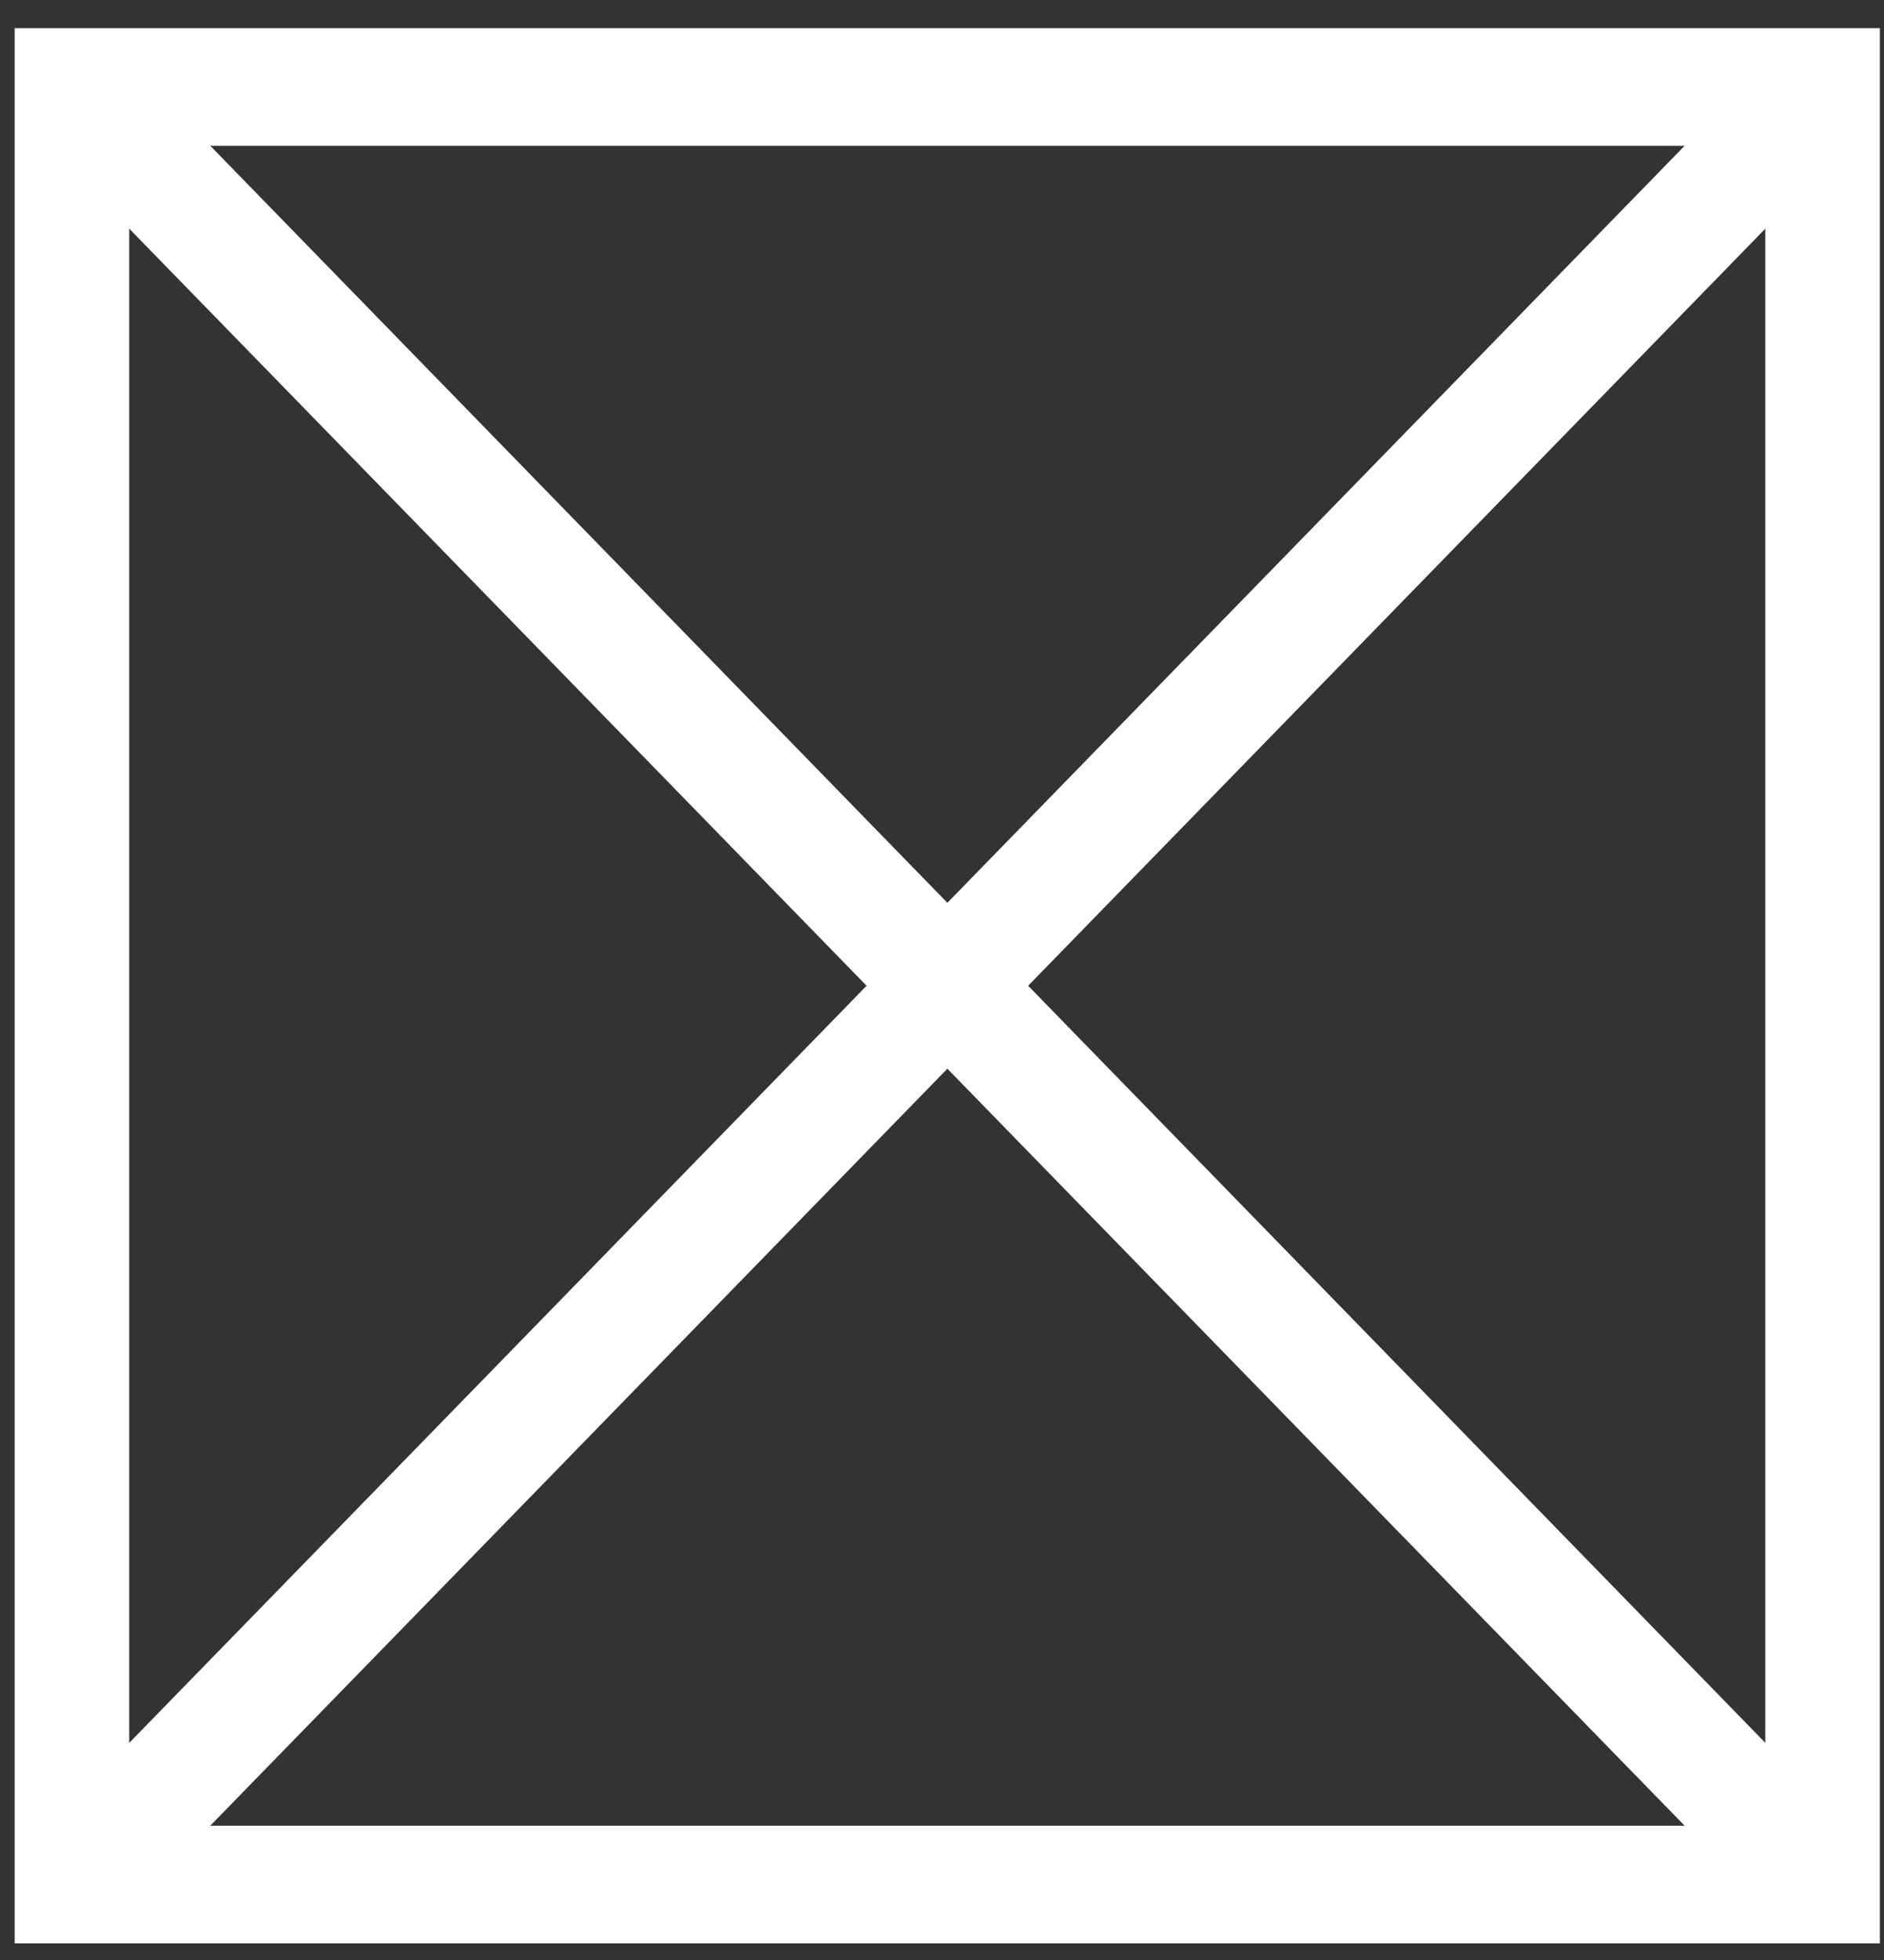 <svg width="50" height="52" viewBox="0 0 50 52" fill="none" xmlns="http://www.w3.org/2000/svg">
<rect x="0" y="0" width="50" height="52" fill="#333333" stroke="none"/>
<path fill-rule="evenodd" clip-rule="evenodd" d="M1.91 0.748H48.37H49.89V2.308V49.998V51.558H48.37H1.91H0.39V49.998V2.308V0.748H1.91ZM46.85 3.868H3.43V48.438H46.85V3.868V3.868Z" fill="white"/>
<path fill-rule="evenodd" clip-rule="evenodd" d="M2.99 1.208L49.44 48.898L47.3 51.097L0.84 3.408L2.99 1.208Z" fill="white"/>
<path fill-rule="evenodd" clip-rule="evenodd" d="M0.84 48.898L47.3 1.208L49.44 3.408L2.99 51.097L0.84 48.898Z" fill="white"/>
</svg>
